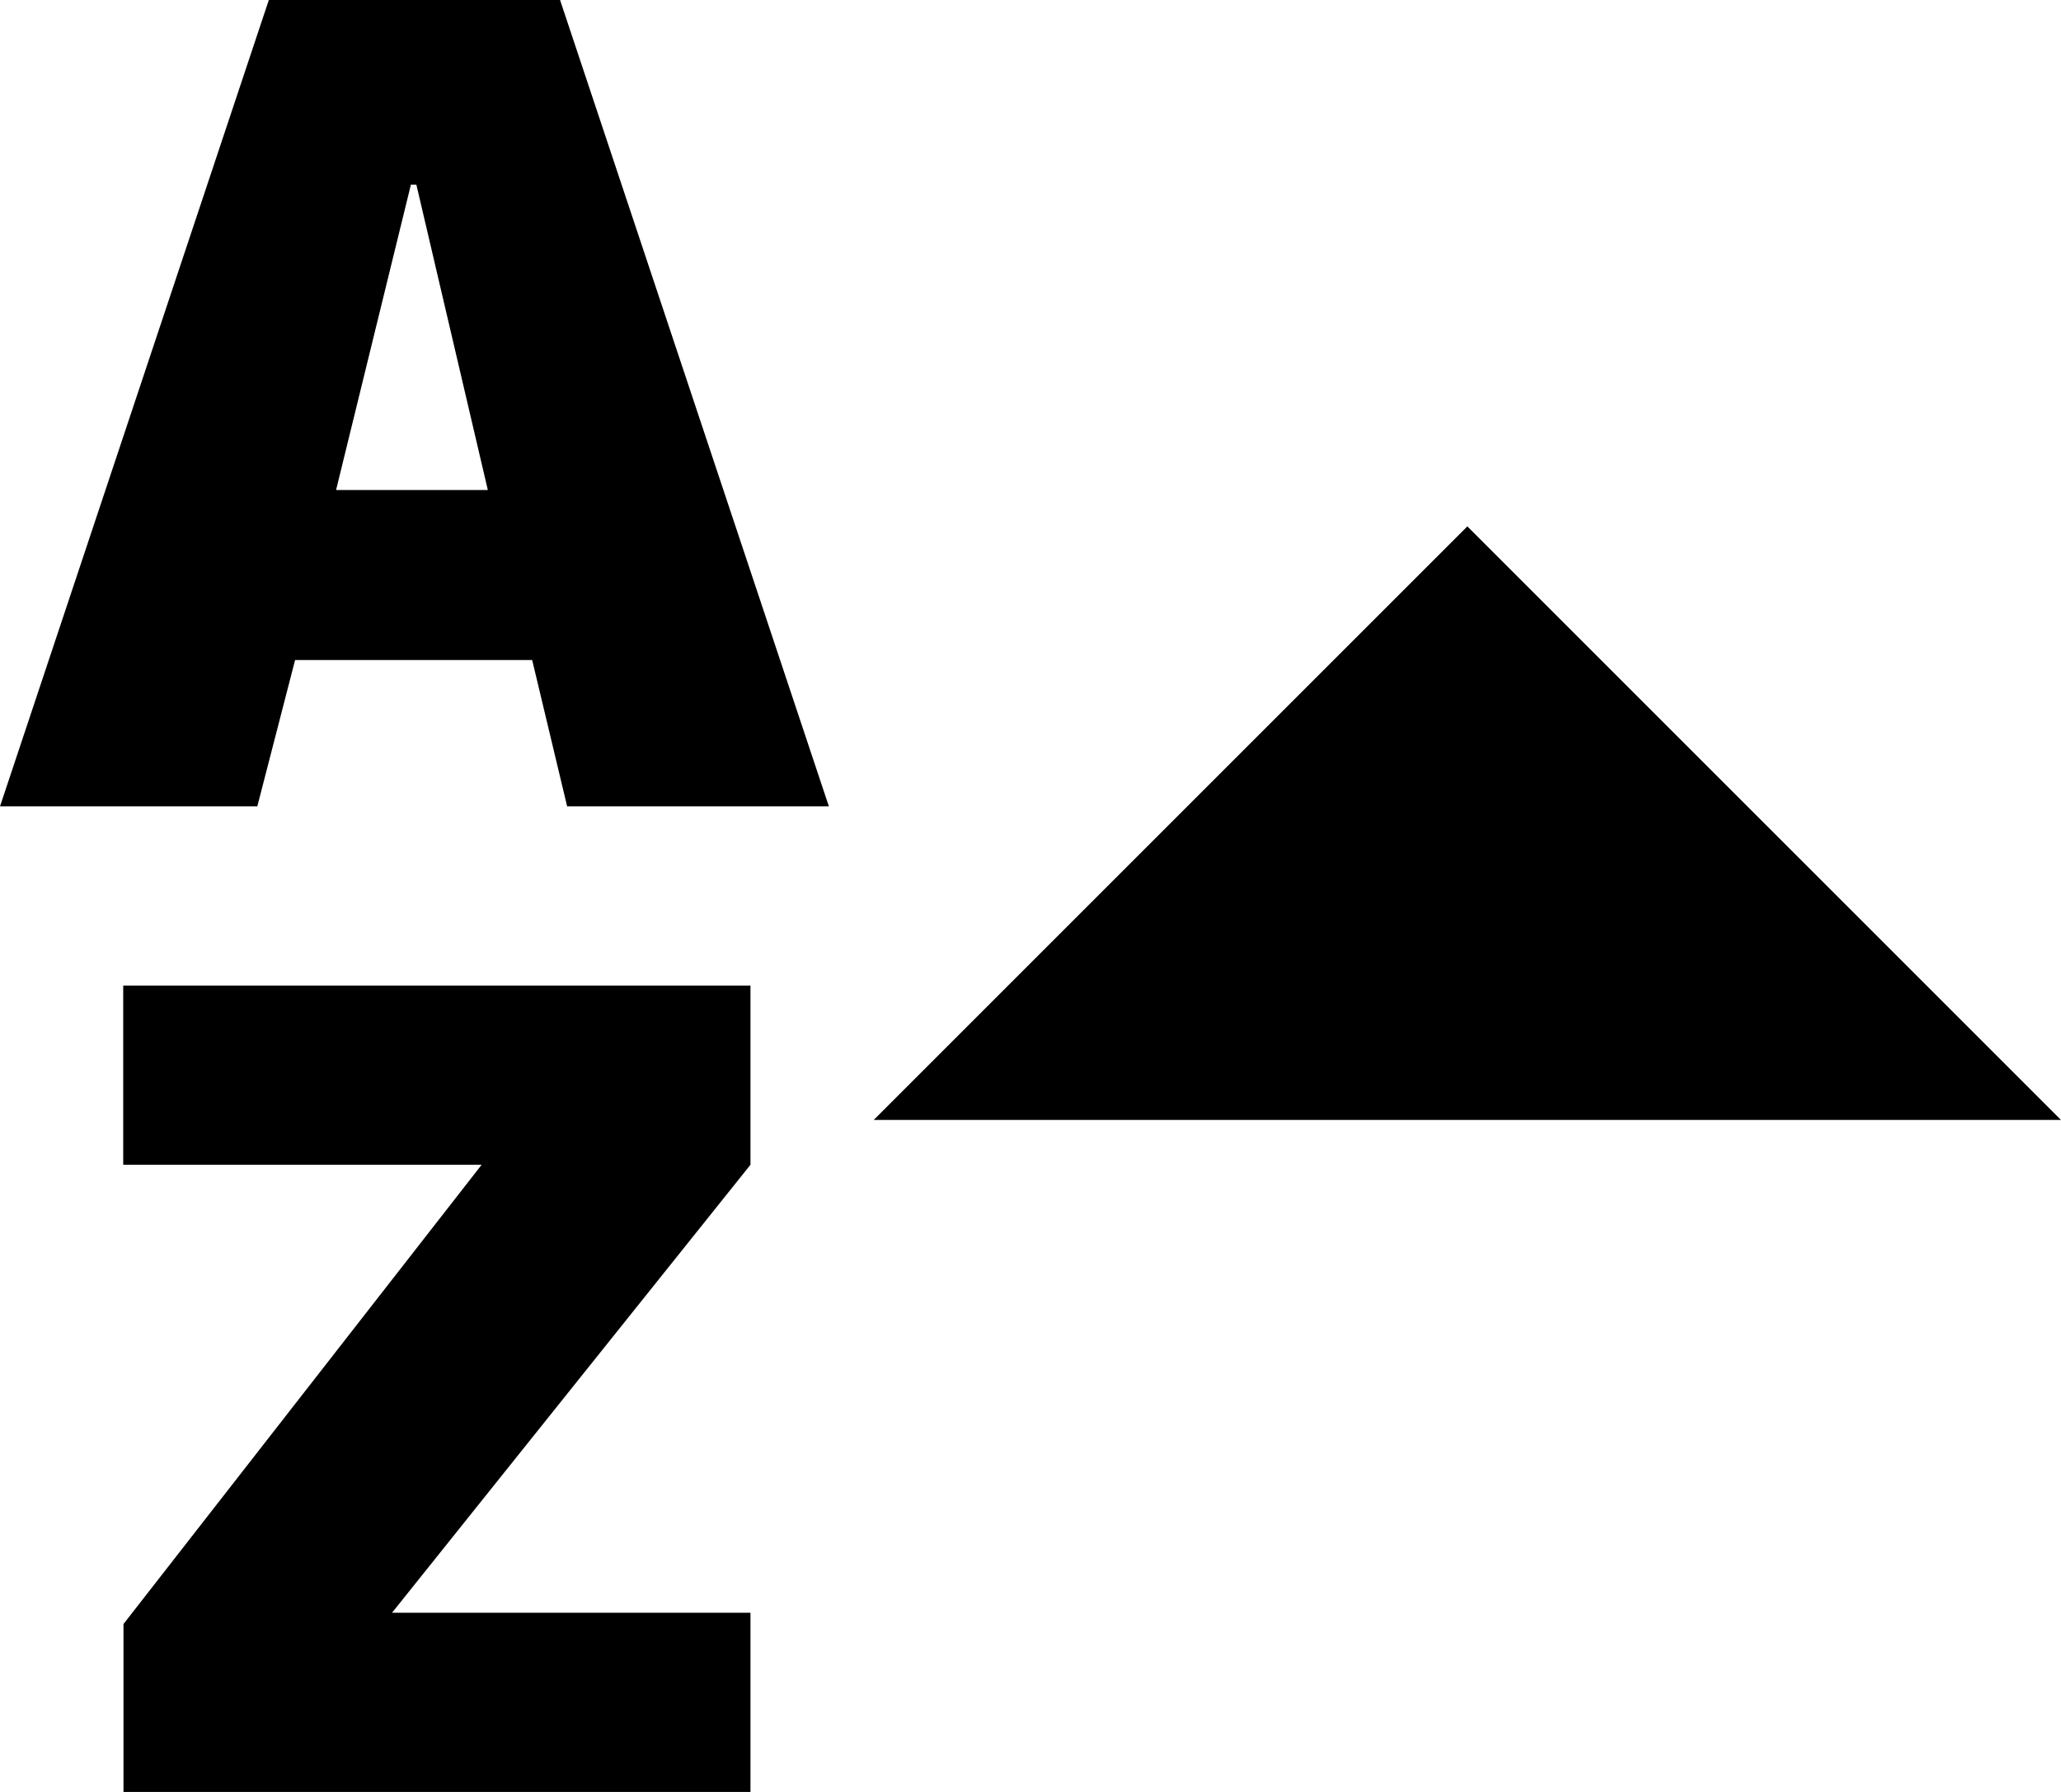 <svg xmlns="http://www.w3.org/2000/svg" viewBox="0 0 46 40"><path d="M46 25H19.5l13.25-13.25L46 25zm-33.342-7l-.78-3.266H6.586L5.743 18H0L6 0h6.5l6 18h-5.842zM9.293 4.122h-.122l-1.67 6.816h3.387L9.293 4.122zM8.75 36h8v4H2.756v-3.748L10.75 26h-8v-4h14v4l-8 10z"/></svg>